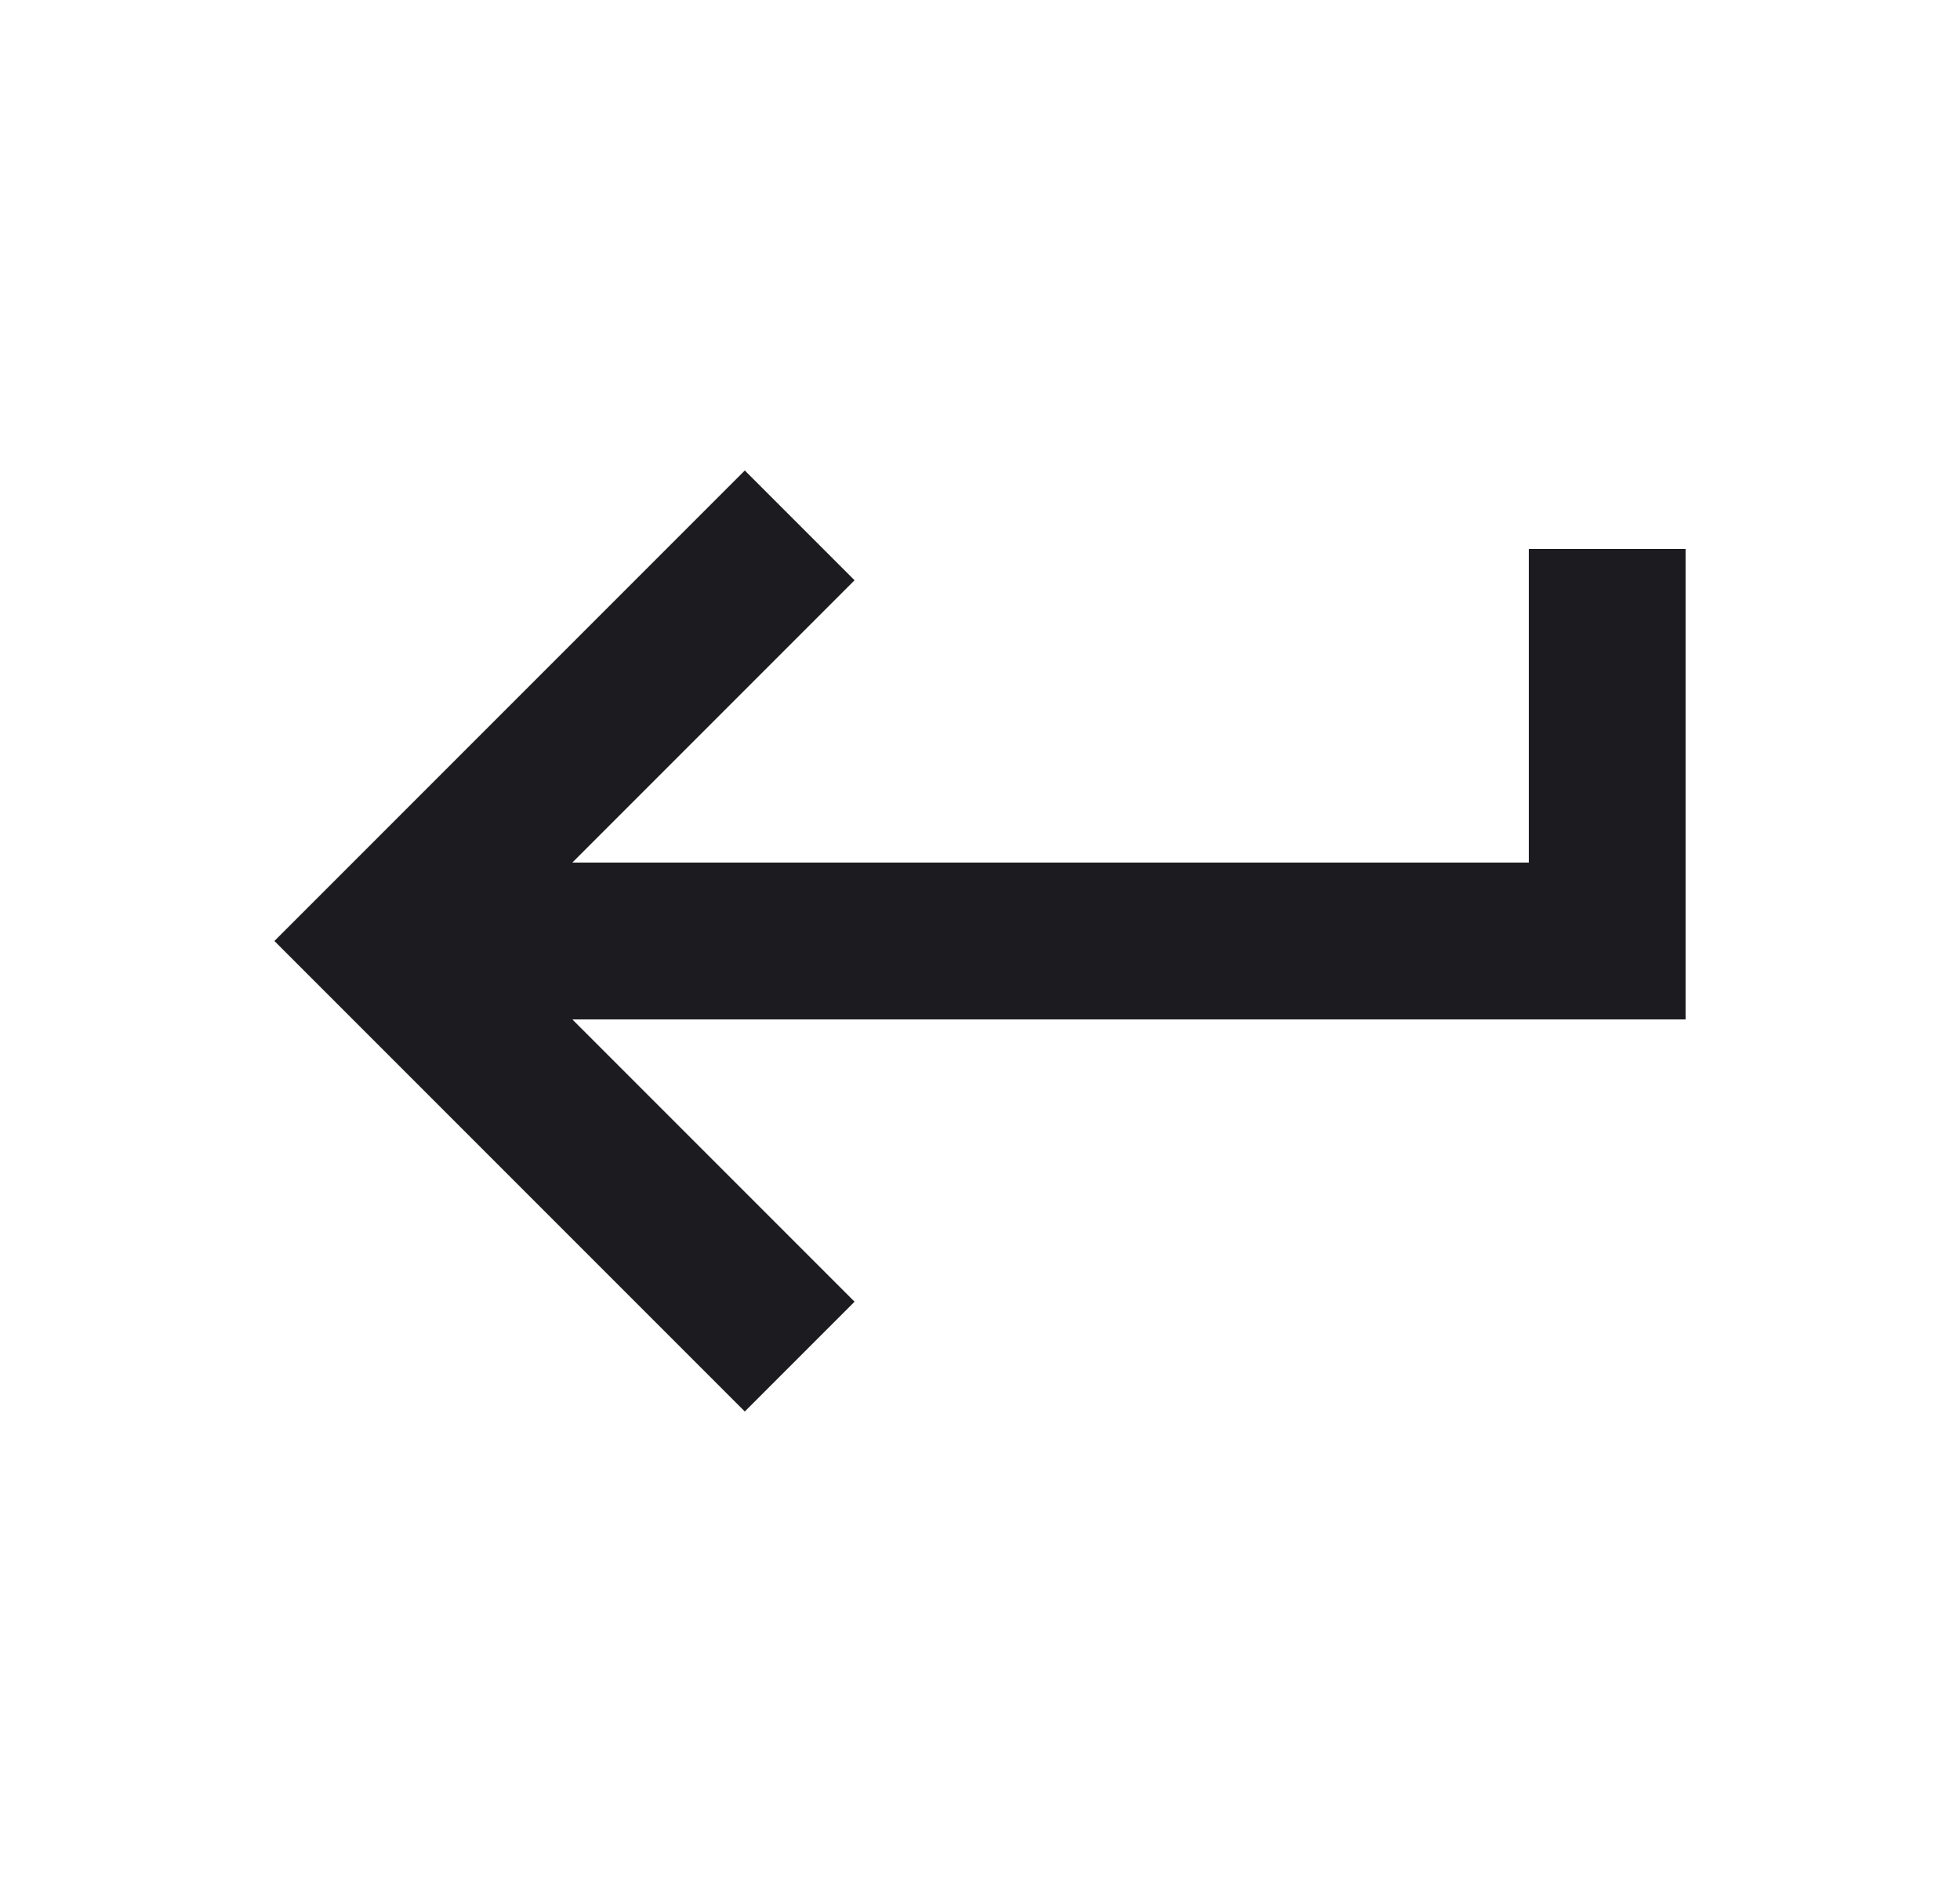 <svg width="25" height="24" viewBox="0 0 25 24" fill="none" xmlns="http://www.w3.org/2000/svg">
<mask id="mask0_3_257" style="mask-type:alpha" maskUnits="userSpaceOnUse" x="0" y="0" width="25" height="24">
<rect x="0.5" width="24" height="24" fill="#D9D9D9"/>
</mask>
<g mask="url(#mask0_3_257)">
<path d="M9.5 18L3.5 12L9.5 6L10.9 7.4L7.3 11H19.5V7H21.5V13H7.3L10.9 16.6L9.5 18Z" fill="#1C1B1F"/>
</g>
</svg>
